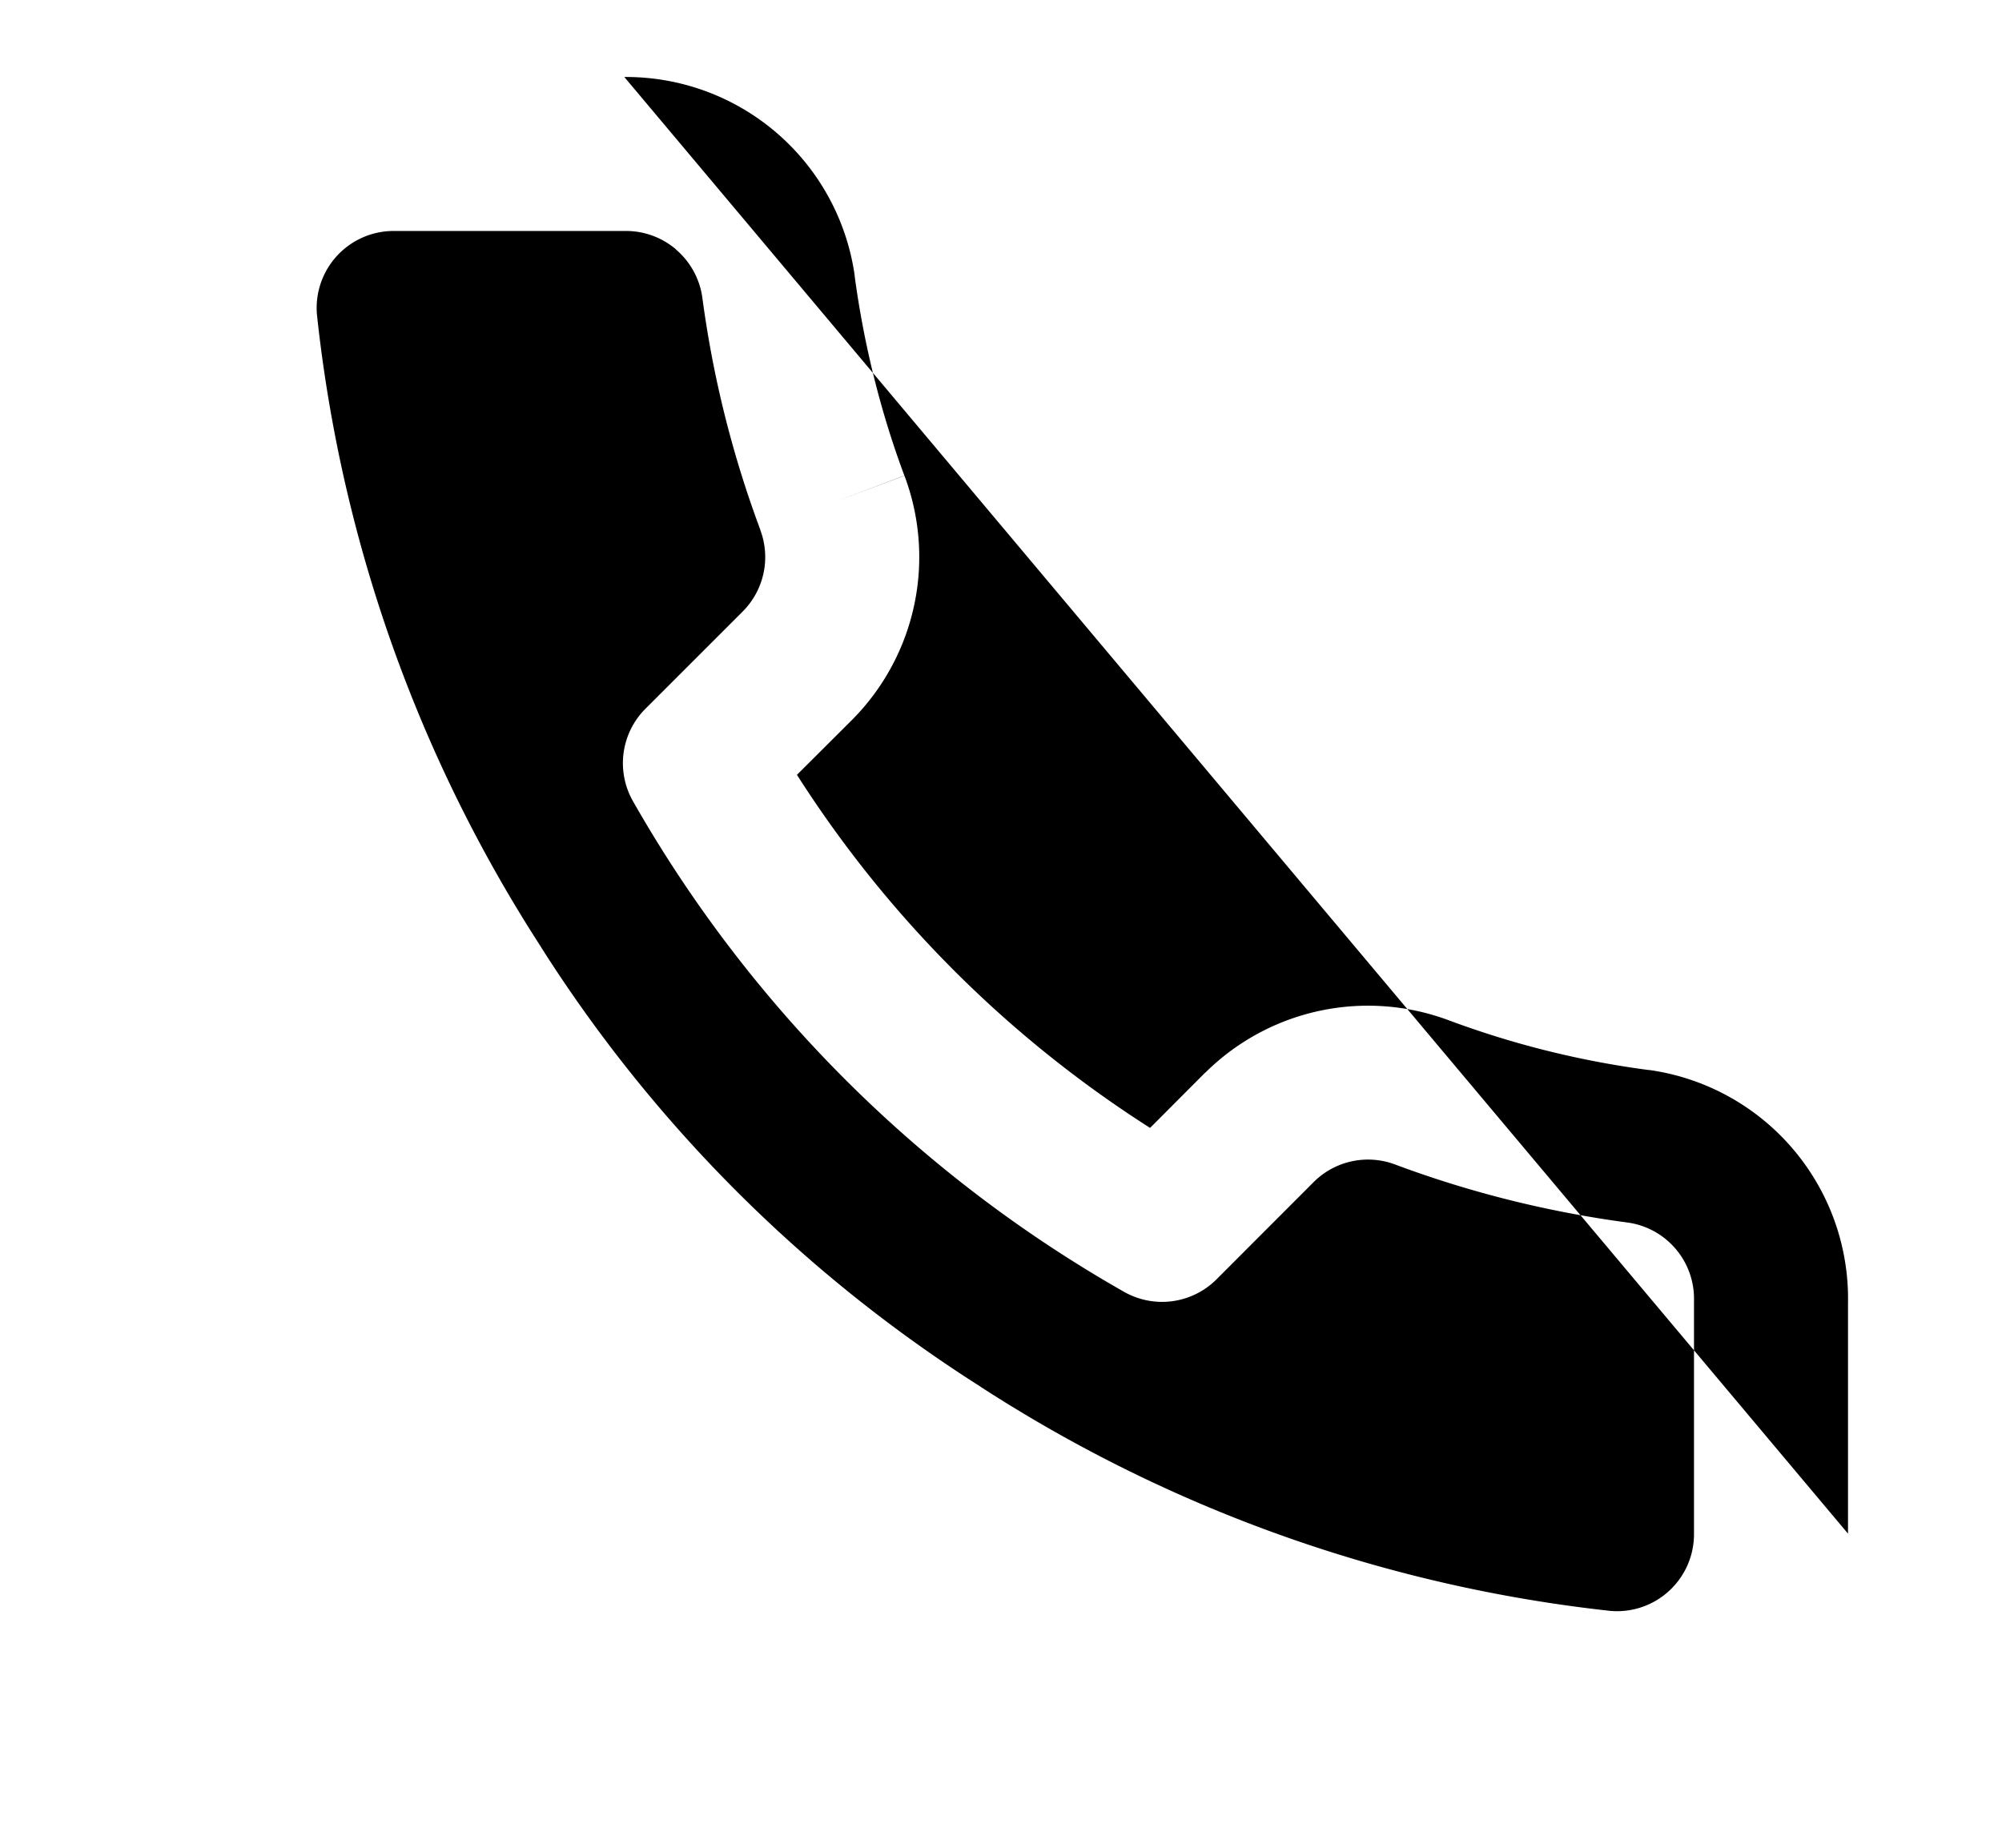 <svg xmlns="http://www.w3.org/2000/svg" width="13" height="12" fill="none" viewBox="0 0 13 12">
  <path fill="#000" fill-rule="evenodd" d="M4.39 1.62a.5.5 0 0 0-.33-.12H2.555a.5.5 0 0 0-.497.542 9.395 9.395 0 0 0 1.457 4.111l.002.004a9.25 9.25 0 0 0 2.846 2.846l.004.003a9.394 9.394 0 0 0 4.092 1.456.5.5 0 0 0 .541-.5V8.448a.5.5 0 0 0-.428-.508 6.92 6.92 0 0 1-1.512-.377.5.5 0 0 0-.528.112l-.633.634a.5.5 0 0 1-.601.08A8.5 8.5 0 0 1 4.11 5.203a.5.5 0 0 1 .081-.6l.634-.634a.5.5 0 0 0 .112-.527V3.44a6.92 6.92 0 0 1-.377-1.512.5.5 0 0 0-.17-.307ZM4.054.5A1.5 1.5 0 0 1 5.55 1.79v.005c.06.442.167.877.323 1.295l-.468.175.468-.176a1.5 1.5 0 0 1-.337 1.583l-.002.002-.359.358a7.5 7.5 0 0 0 2.293 2.293l.358-.359.002-.001a1.5 1.5 0 0 1 1.582-.338 5.92 5.92 0 0 0 1.295.322h.005A1.5 1.5 0 0 1 12 8.467V9.96" clip-rule="evenodd"/>
</svg>
